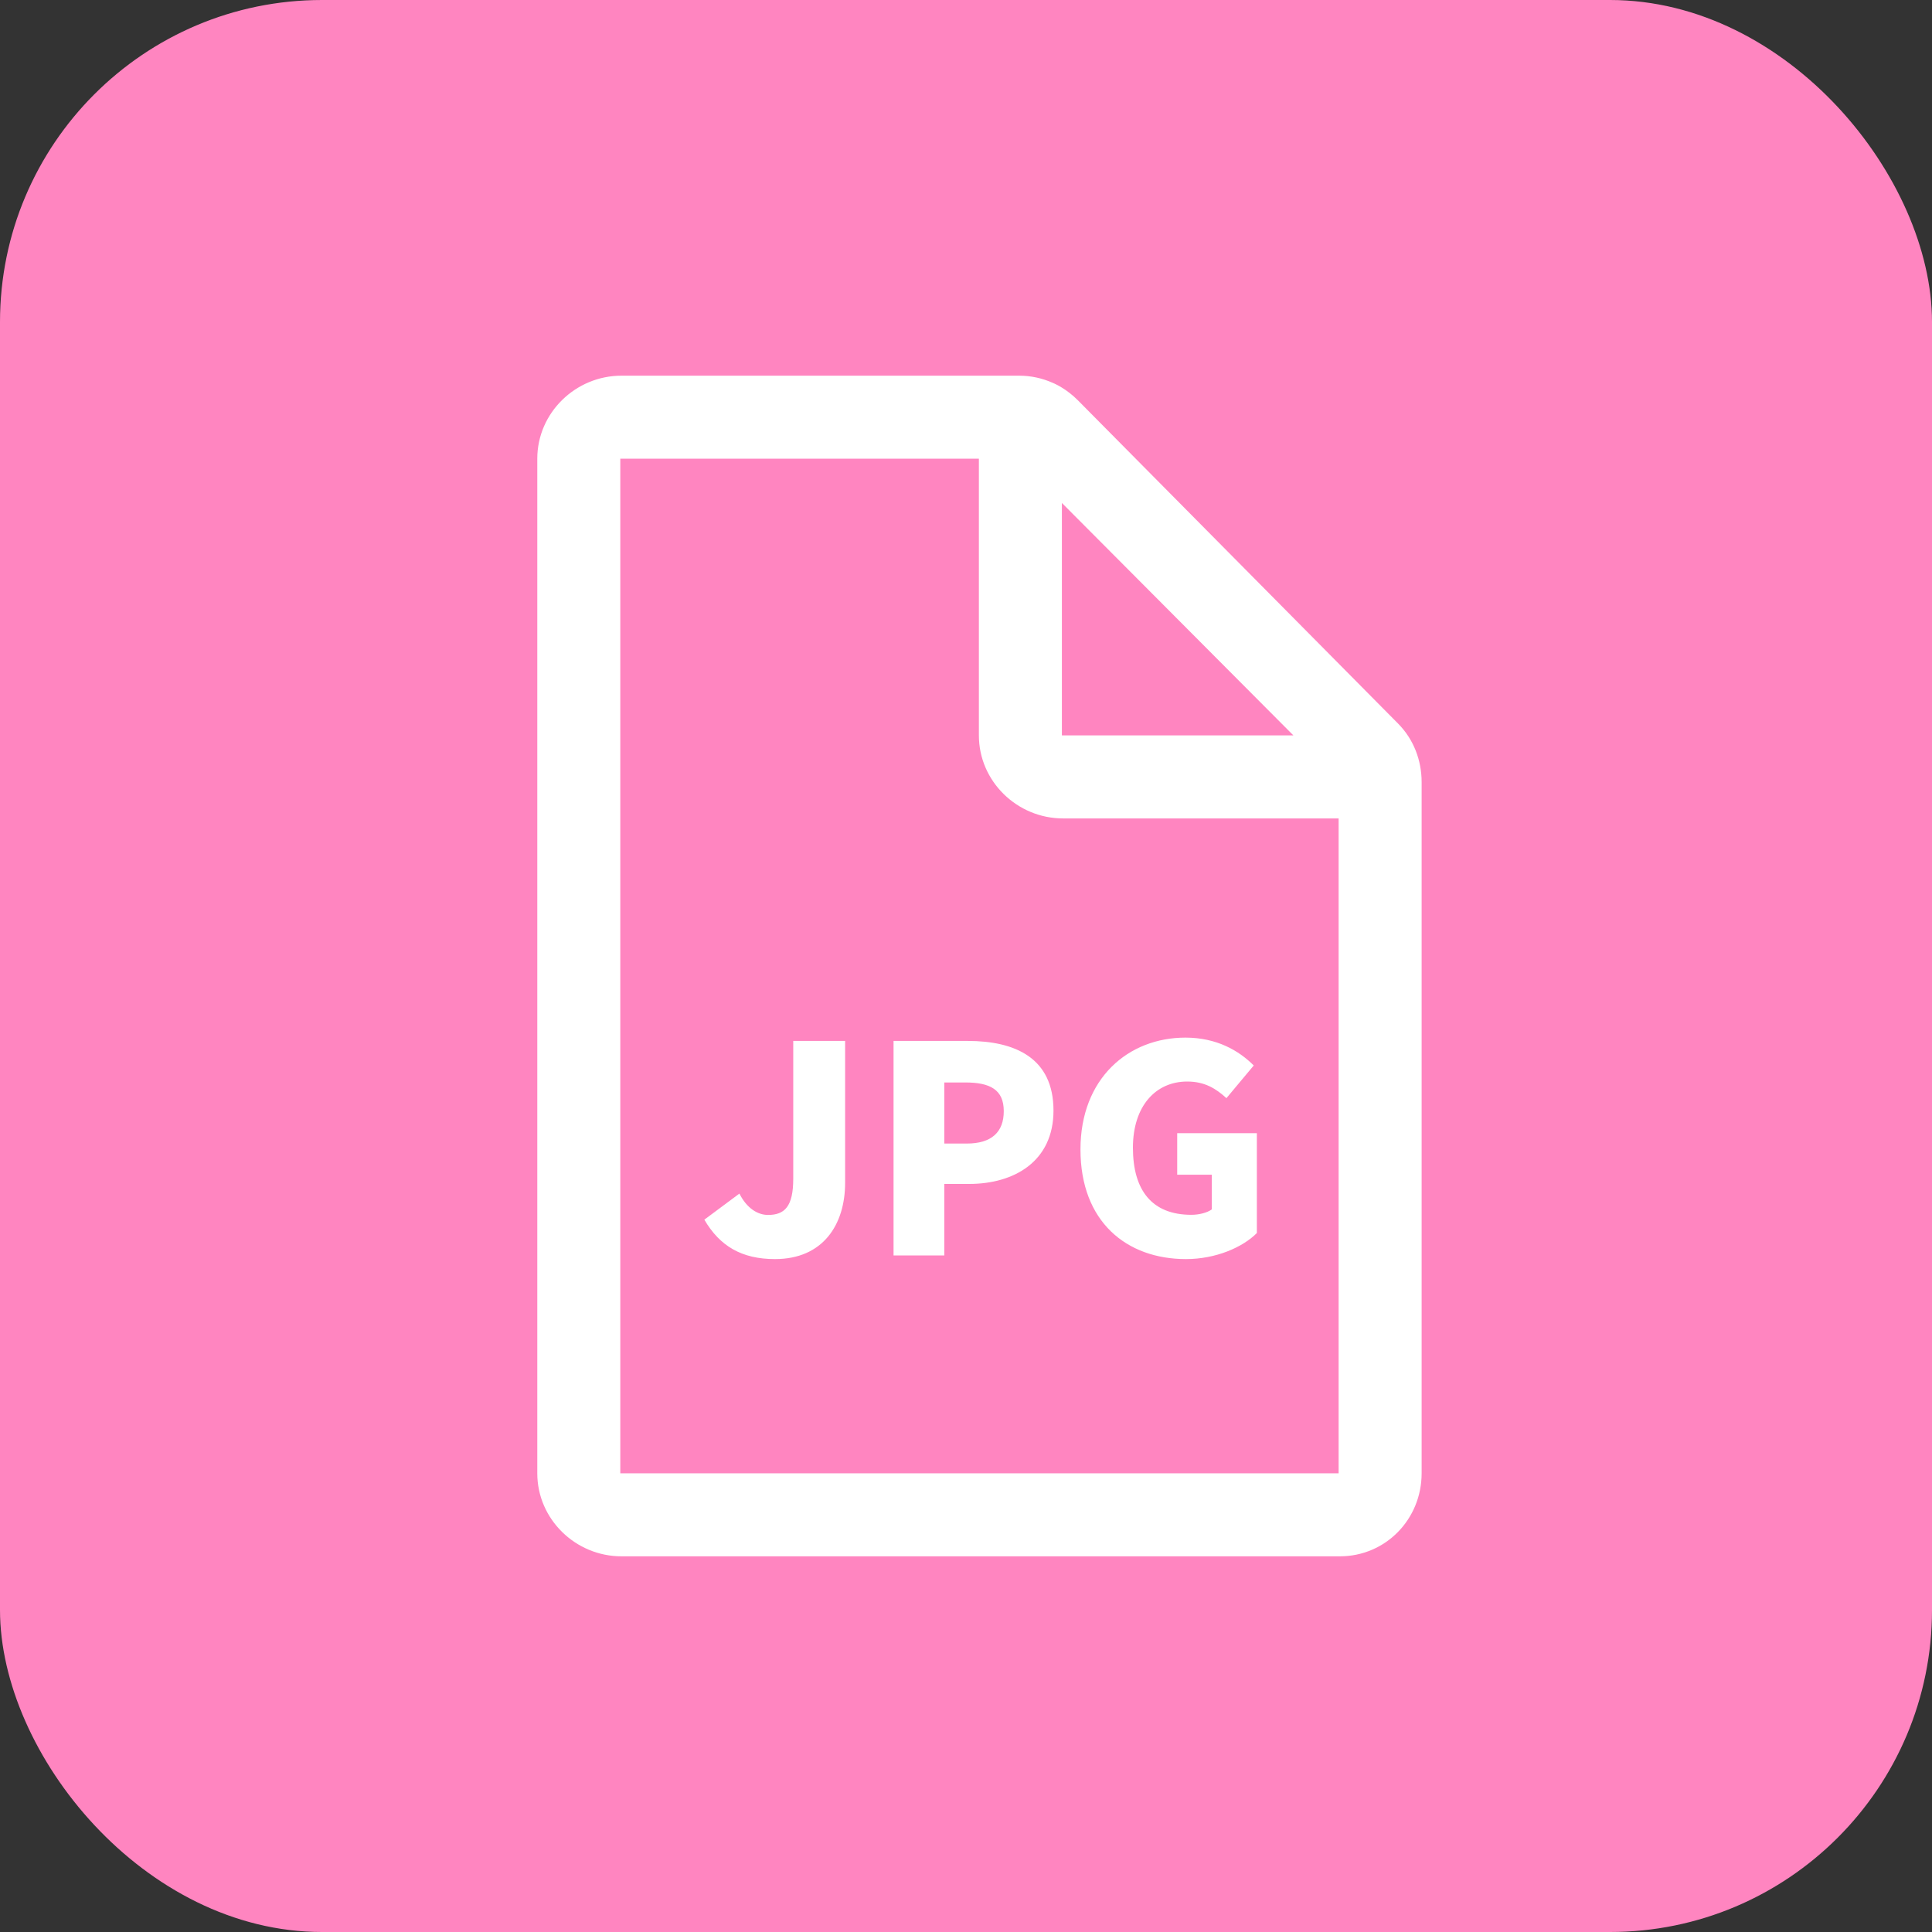 <?xml version="1.0" encoding="UTF-8"?>
<svg width="60px" height="60px" viewBox="0 0 60 60" version="1.1" xmlns="http://www.w3.org/2000/svg" xmlns:xlink="http://www.w3.org/1999/xlink">
    <rect x="0" y="0" width="60" height="60" fill="#333333" stroke="none"/>
    <!-- Generator: Sketch 57.1 (83088) - https://sketch.com -->
    <title>File Type - JPG</title>
    <desc>Created with Sketch.</desc>
    <g id="Components" stroke="none" stroke-width="1" fill="none" fill-rule="evenodd">
        <g id="Component-/-List-/-Docs" transform="translate(-28, 0)">
            <g id="Group-2">
                <g id="File-Type---JPG" transform="translate(28, 0)">
                    <rect id="Rectangle" fill="#FF85C0" x="0" y="0" width="60" height="60" rx="10"></rect>
                    <g id="Group" transform="translate(8, 8)" fill="#FFFFFF">
                        <g id="Icon-/-File-Type-/-JPG" transform="translate(0.4, 0)">
                            <path d="M35.02,14.473 L25.072,4.429 C24.911,4.268 24.736,4.132 24.546,4.018 C24.496,3.989 24.446,3.96 24.392,3.935 C24.36,3.917 24.324,3.903 24.292,3.889 C23.969,3.745 23.615,3.667 23.253,3.667 L10.9,3.667 C9.475,3.667 8.286,4.82 8.286,6.245 L8.286,37.755 C8.286,39.18 9.475,40.333 10.9,40.333 L33.208,40.333 C34.633,40.333 35.75,39.18 35.75,37.755 L35.75,16.289 C35.75,15.608 35.499,14.957 35.02,14.473 Z M24.578,7.62 L31.768,14.839 L24.578,14.839 L24.578,7.62 Z M33.172,37.755 L10.864,37.755 L10.864,6.245 L22,6.245 L22,14.839 C22,16.264 23.189,17.417 24.614,17.417 L33.172,17.417 L33.172,37.755 Z M16.235,28.606 C16.235,29.473 15.966,29.731 15.451,29.731 C15.129,29.731 14.792,29.523 14.563,29.068 L13.474,29.878 C13.954,30.698 14.631,31.102 15.669,31.102 C17.159,31.102 17.846,30.032 17.846,28.732 L17.846,24.327 L16.235,24.327 L16.235,28.606 Z M21.653,24.327 L19.35,24.327 L19.35,30.988 L20.926,30.988 L20.926,28.768 L21.699,28.768 C23.099,28.768 24.317,28.066 24.317,26.49 C24.317,24.85 23.117,24.327 21.653,24.327 L21.653,24.327 Z M21.624,27.514 L20.926,27.514 L20.926,25.617 L21.577,25.617 C22.347,25.617 22.773,25.839 22.773,26.508 C22.773,27.156 22.397,27.514 21.624,27.514 Z M28.159,27.192 L28.159,28.481 L29.233,28.481 L29.233,29.559 C29.09,29.663 28.839,29.727 28.599,29.727 C27.371,29.727 26.784,28.961 26.784,27.643 C26.784,26.351 27.489,25.588 28.47,25.588 C29.018,25.588 29.366,25.81 29.688,26.104 L30.536,25.09 C30.082,24.632 29.387,24.224 28.417,24.224 C26.641,24.224 25.155,25.488 25.155,27.697 C25.155,29.942 26.587,31.102 28.431,31.102 C29.358,31.102 30.193,30.737 30.633,30.293 L30.633,27.192 L28.159,27.192 Z" id="Shape"></path>
                        </g>
                    </g>
                </g>
            </g>
        </g>
    </g>
</svg>